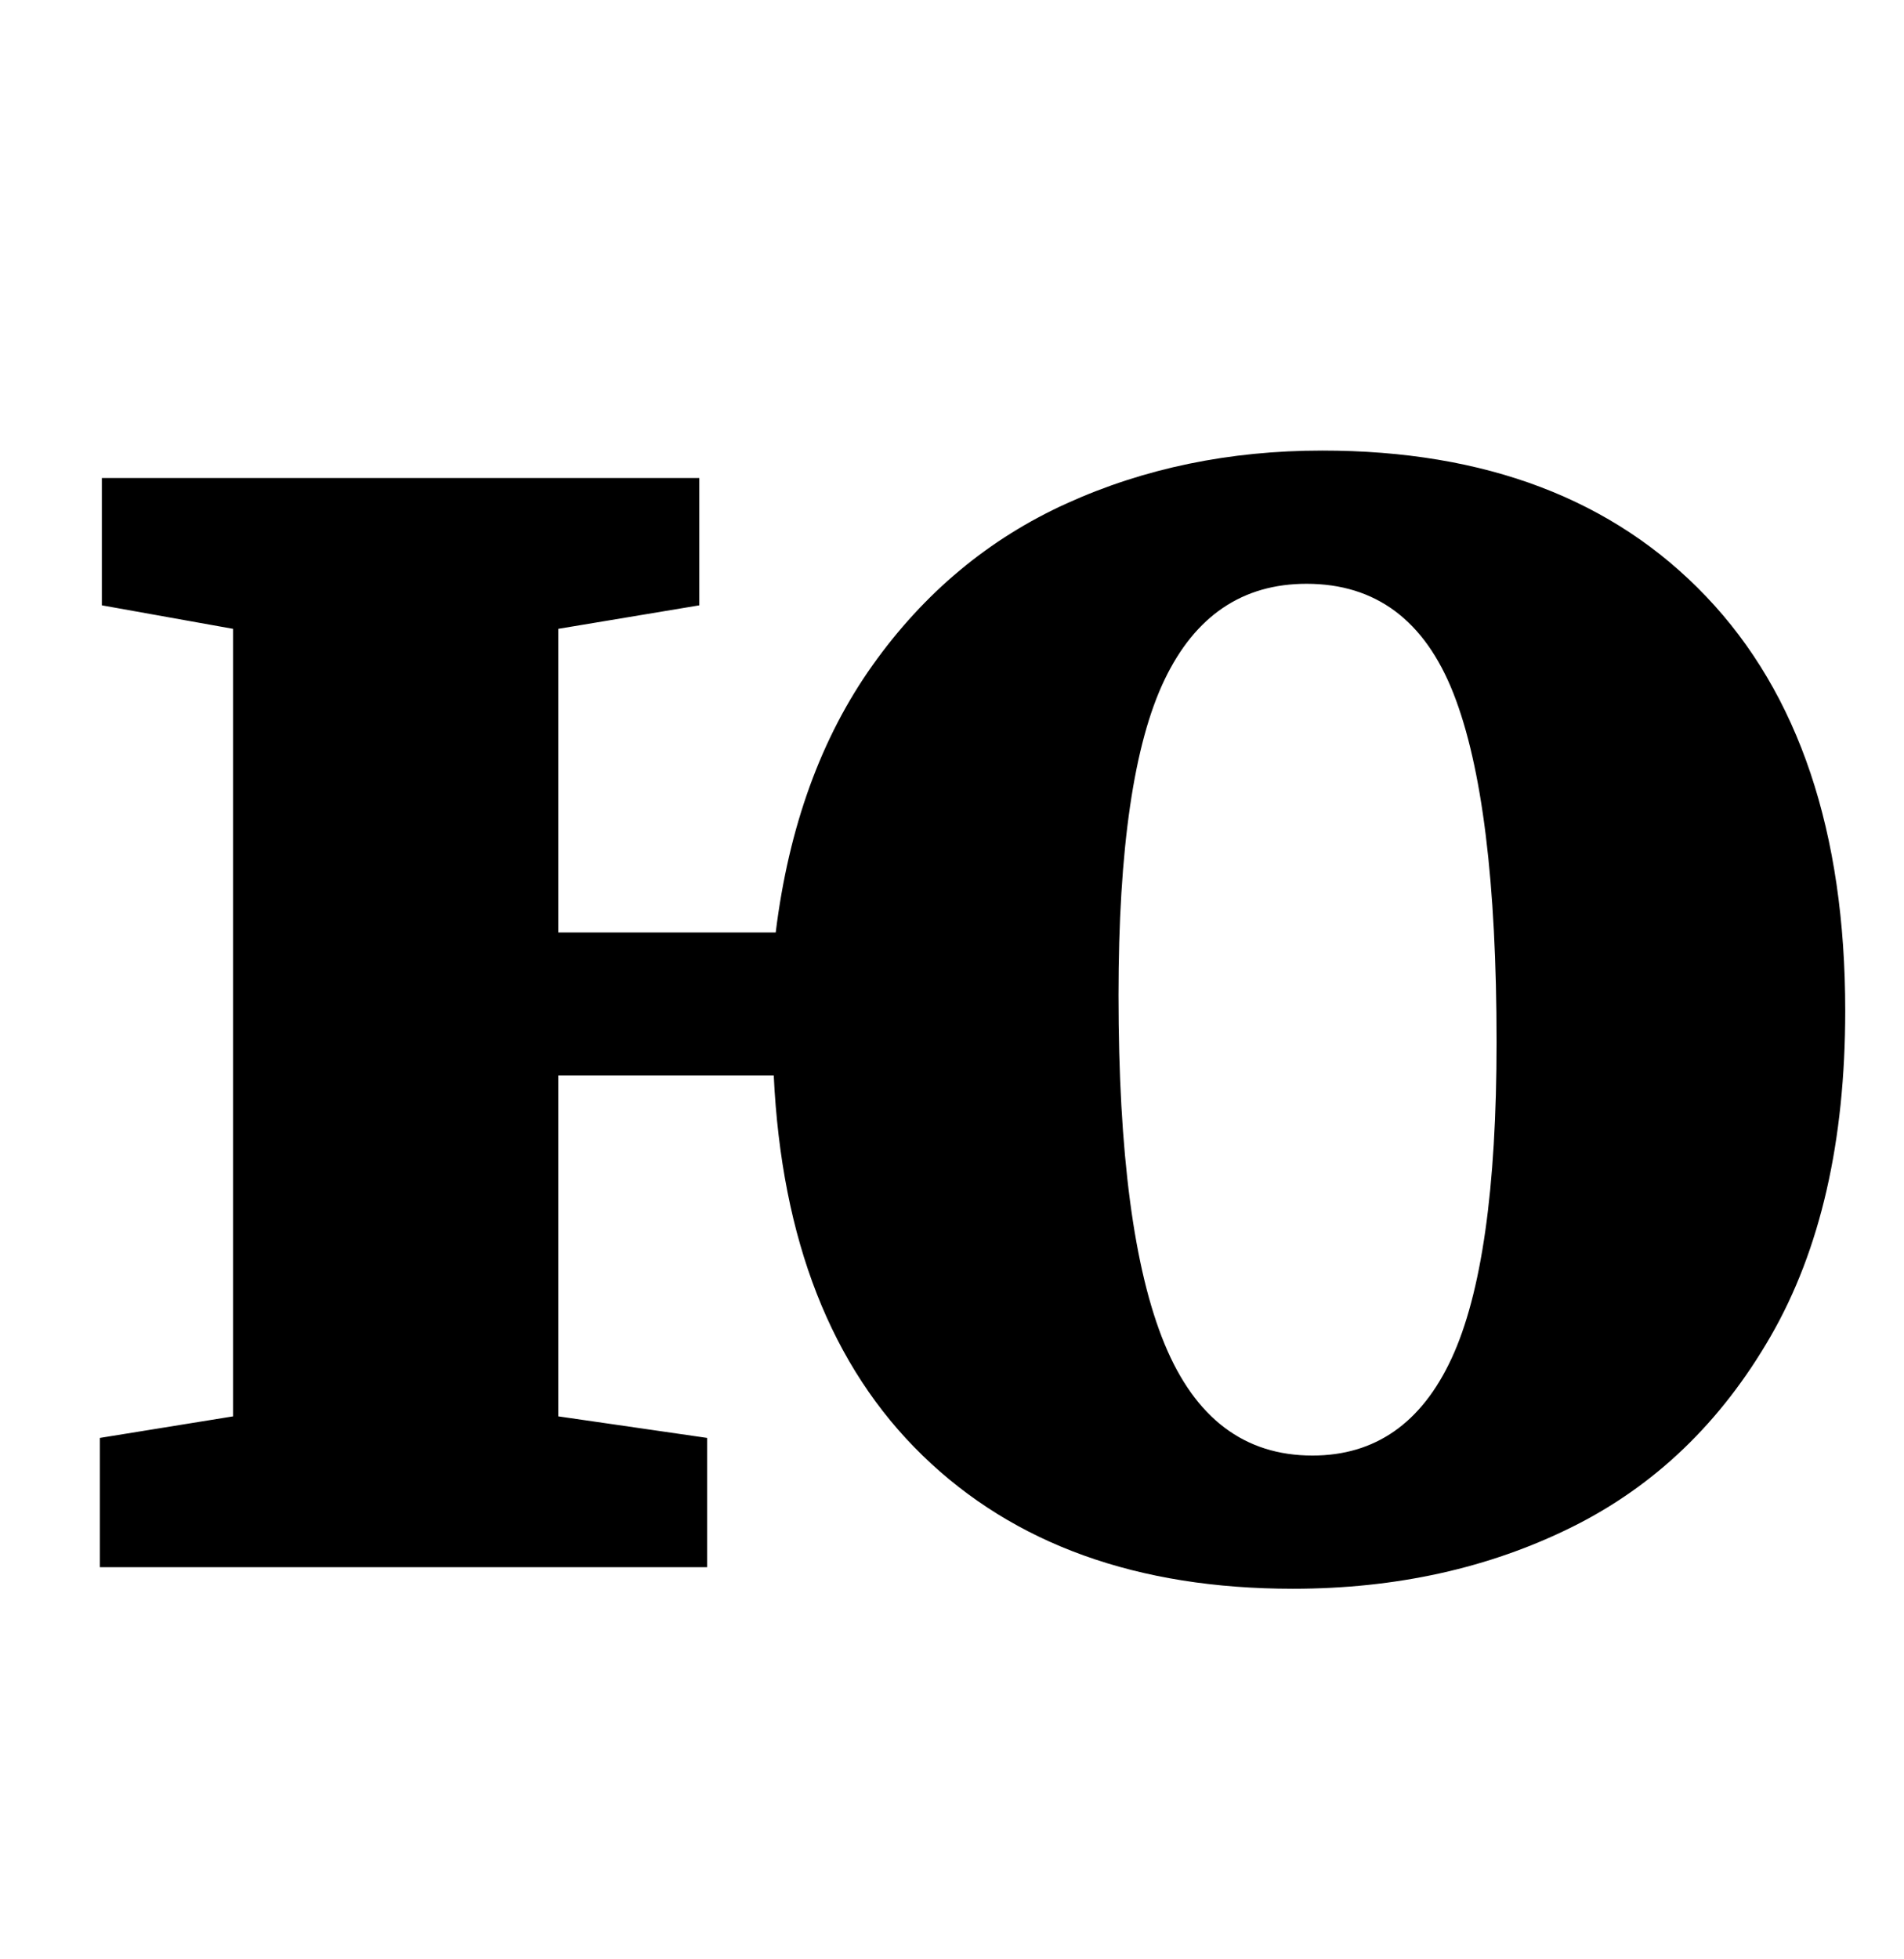 <?xml version="1.0" standalone="no"?>
<!DOCTYPE svg PUBLIC "-//W3C//DTD SVG 1.1//EN" "http://www.w3.org/Graphics/SVG/1.1/DTD/svg11.dtd" >
<svg xmlns="http://www.w3.org/2000/svg" xmlns:xlink="http://www.w3.org/1999/xlink" version="1.1" viewBox="-10 0 972 1000">
  <g transform="matrix(1 0 0 -1 0 800)">
   <path fill="currentColor"
d="M435.5 460.5q39.5 55.5 99 82.5t130.5 27q125 0 196 -74.5t71 -211.5q0 -100 -38 -166t-101.5 -97.5t-142.5 -31.5q-119 0 -189 68t-76 194h-110v-174l76 -11v-66h-310v66l68 11v402l-67 12v65h305v-65l-72 -12v-155h111q10 81 49.5 136.5zM584.5 453
q-23.5 -49 -23.5 -161q0 -121 23.5 -178t75.5 -57q48 0 71 49.5t23 161.5q0 122 -22 178t-75 56q-49 0 -72.5 -49z" />
  </g>

</svg>
